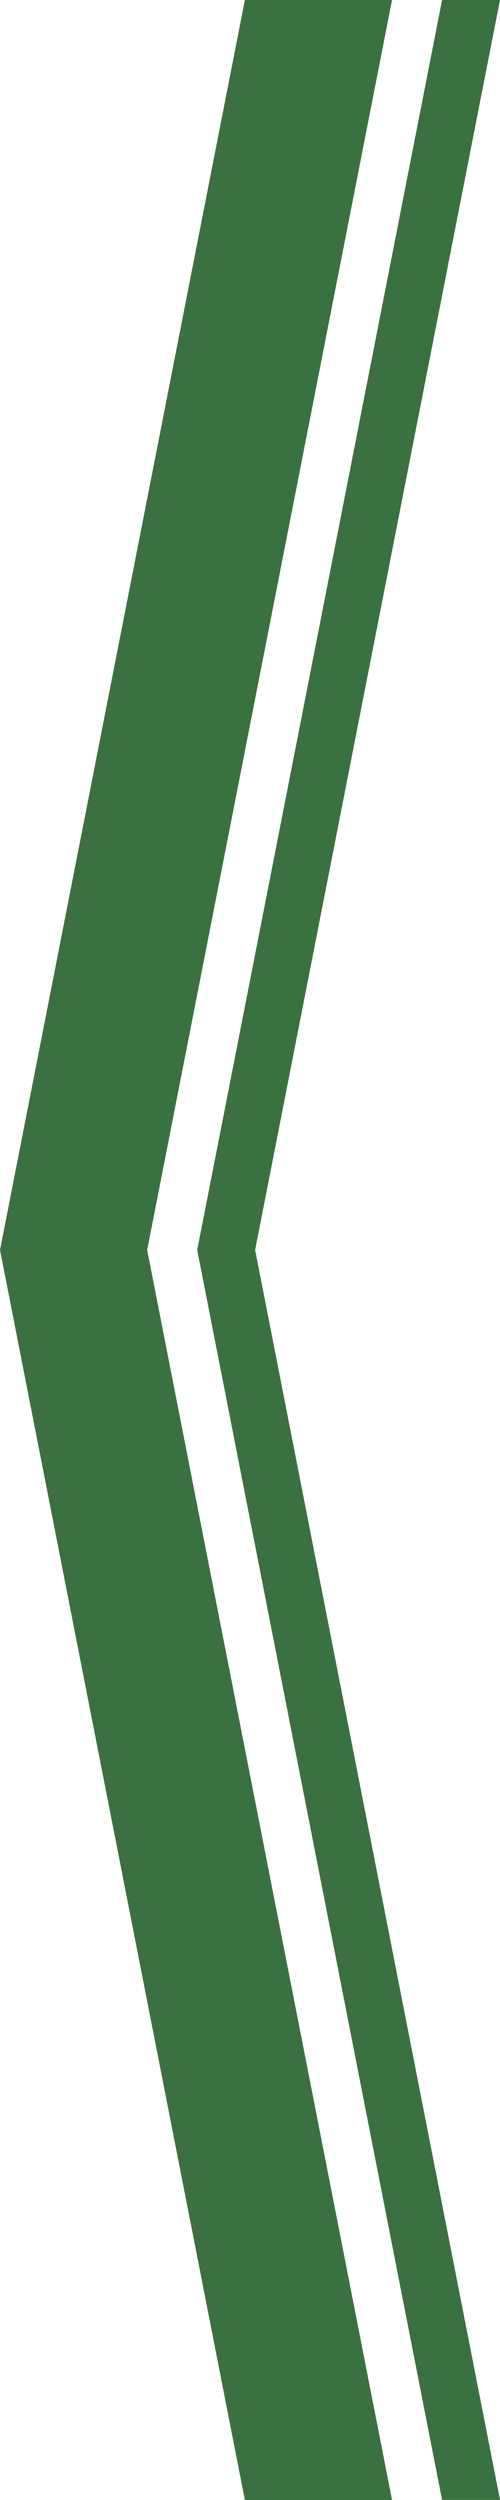 <?xml version="1.0" encoding="UTF-8" standalone="no"?>
<!-- Created with Inkscape (http://www.inkscape.org/) -->

<svg
   width="40"
   height="200"
   viewBox="0 0 10.583 52.917"
   version="1.1"
   id="svg5"
   inkscape:version="1.2.1 (9c6d41e410, 2022-07-14, custom)"
   sodipodi:docname="arrow_disabled.svg"
   inkscape:export-filename="arrow_disabled.png"
   inkscape:export-xdpi="96"
   inkscape:export-ydpi="96"
   xmlns:inkscape="http://www.inkscape.org/namespaces/inkscape"
   xmlns:sodipodi="http://sodipodi.sourceforge.net/DTD/sodipodi-0.dtd"
   xmlns="http://www.w3.org/2000/svg"
   xmlns:svg="http://www.w3.org/2000/svg">
  <sodipodi:namedview
     id="namedview7"
     pagecolor="#ffffff"
     bordercolor="#666666"
     borderopacity="1.0"
     inkscape:showpageshadow="2"
     inkscape:pageopacity="0.0"
     inkscape:pagecheckerboard="0"
     inkscape:deskcolor="#d1d1d1"
     inkscape:document-units="px"
     showgrid="false"
     inkscape:lockguides="true"
     inkscape:zoom="1.6819304"
     inkscape:cx="-73.427533"
     inkscape:cy="157.25978"
     inkscape:window-width="1918"
     inkscape:window-height="1058"
     inkscape:window-x="0"
     inkscape:window-y="20"
     inkscape:window-maximized="1"
     inkscape:current-layer="layer1" />
  <defs
     id="defs2" />
  <g
     inkscape:label="Layer 1"
     inkscape:groupmode="layer"
     id="layer1">
    <path
       id="rect1103"
       style="fill:#3b7041;stroke-width:1.852;stroke-linecap:round;stroke-miterlimit:6;stop-color:#000000;fill-opacity:1"
       d="M 5.183,0 5.6854826e-8,26.458 5.183,52.917 H 8.298 L 3.115,26.458 8.298,0 Z"
       sodipodi:nodetypes="ccccccc" />
    <path
       id="path1108"
       style="fill:#3b7041;stroke-width:1.852;stroke-linecap:round;stroke-miterlimit:6;stop-color:#000000;fill-opacity:1"
       d="m 9.357,0 -5.183,26.458 5.183,26.458 1.227,2e-6 L 5.4,26.458 10.583,1.5e-6 Z"
       sodipodi:nodetypes="ccccccc" />
  </g>
</svg>
